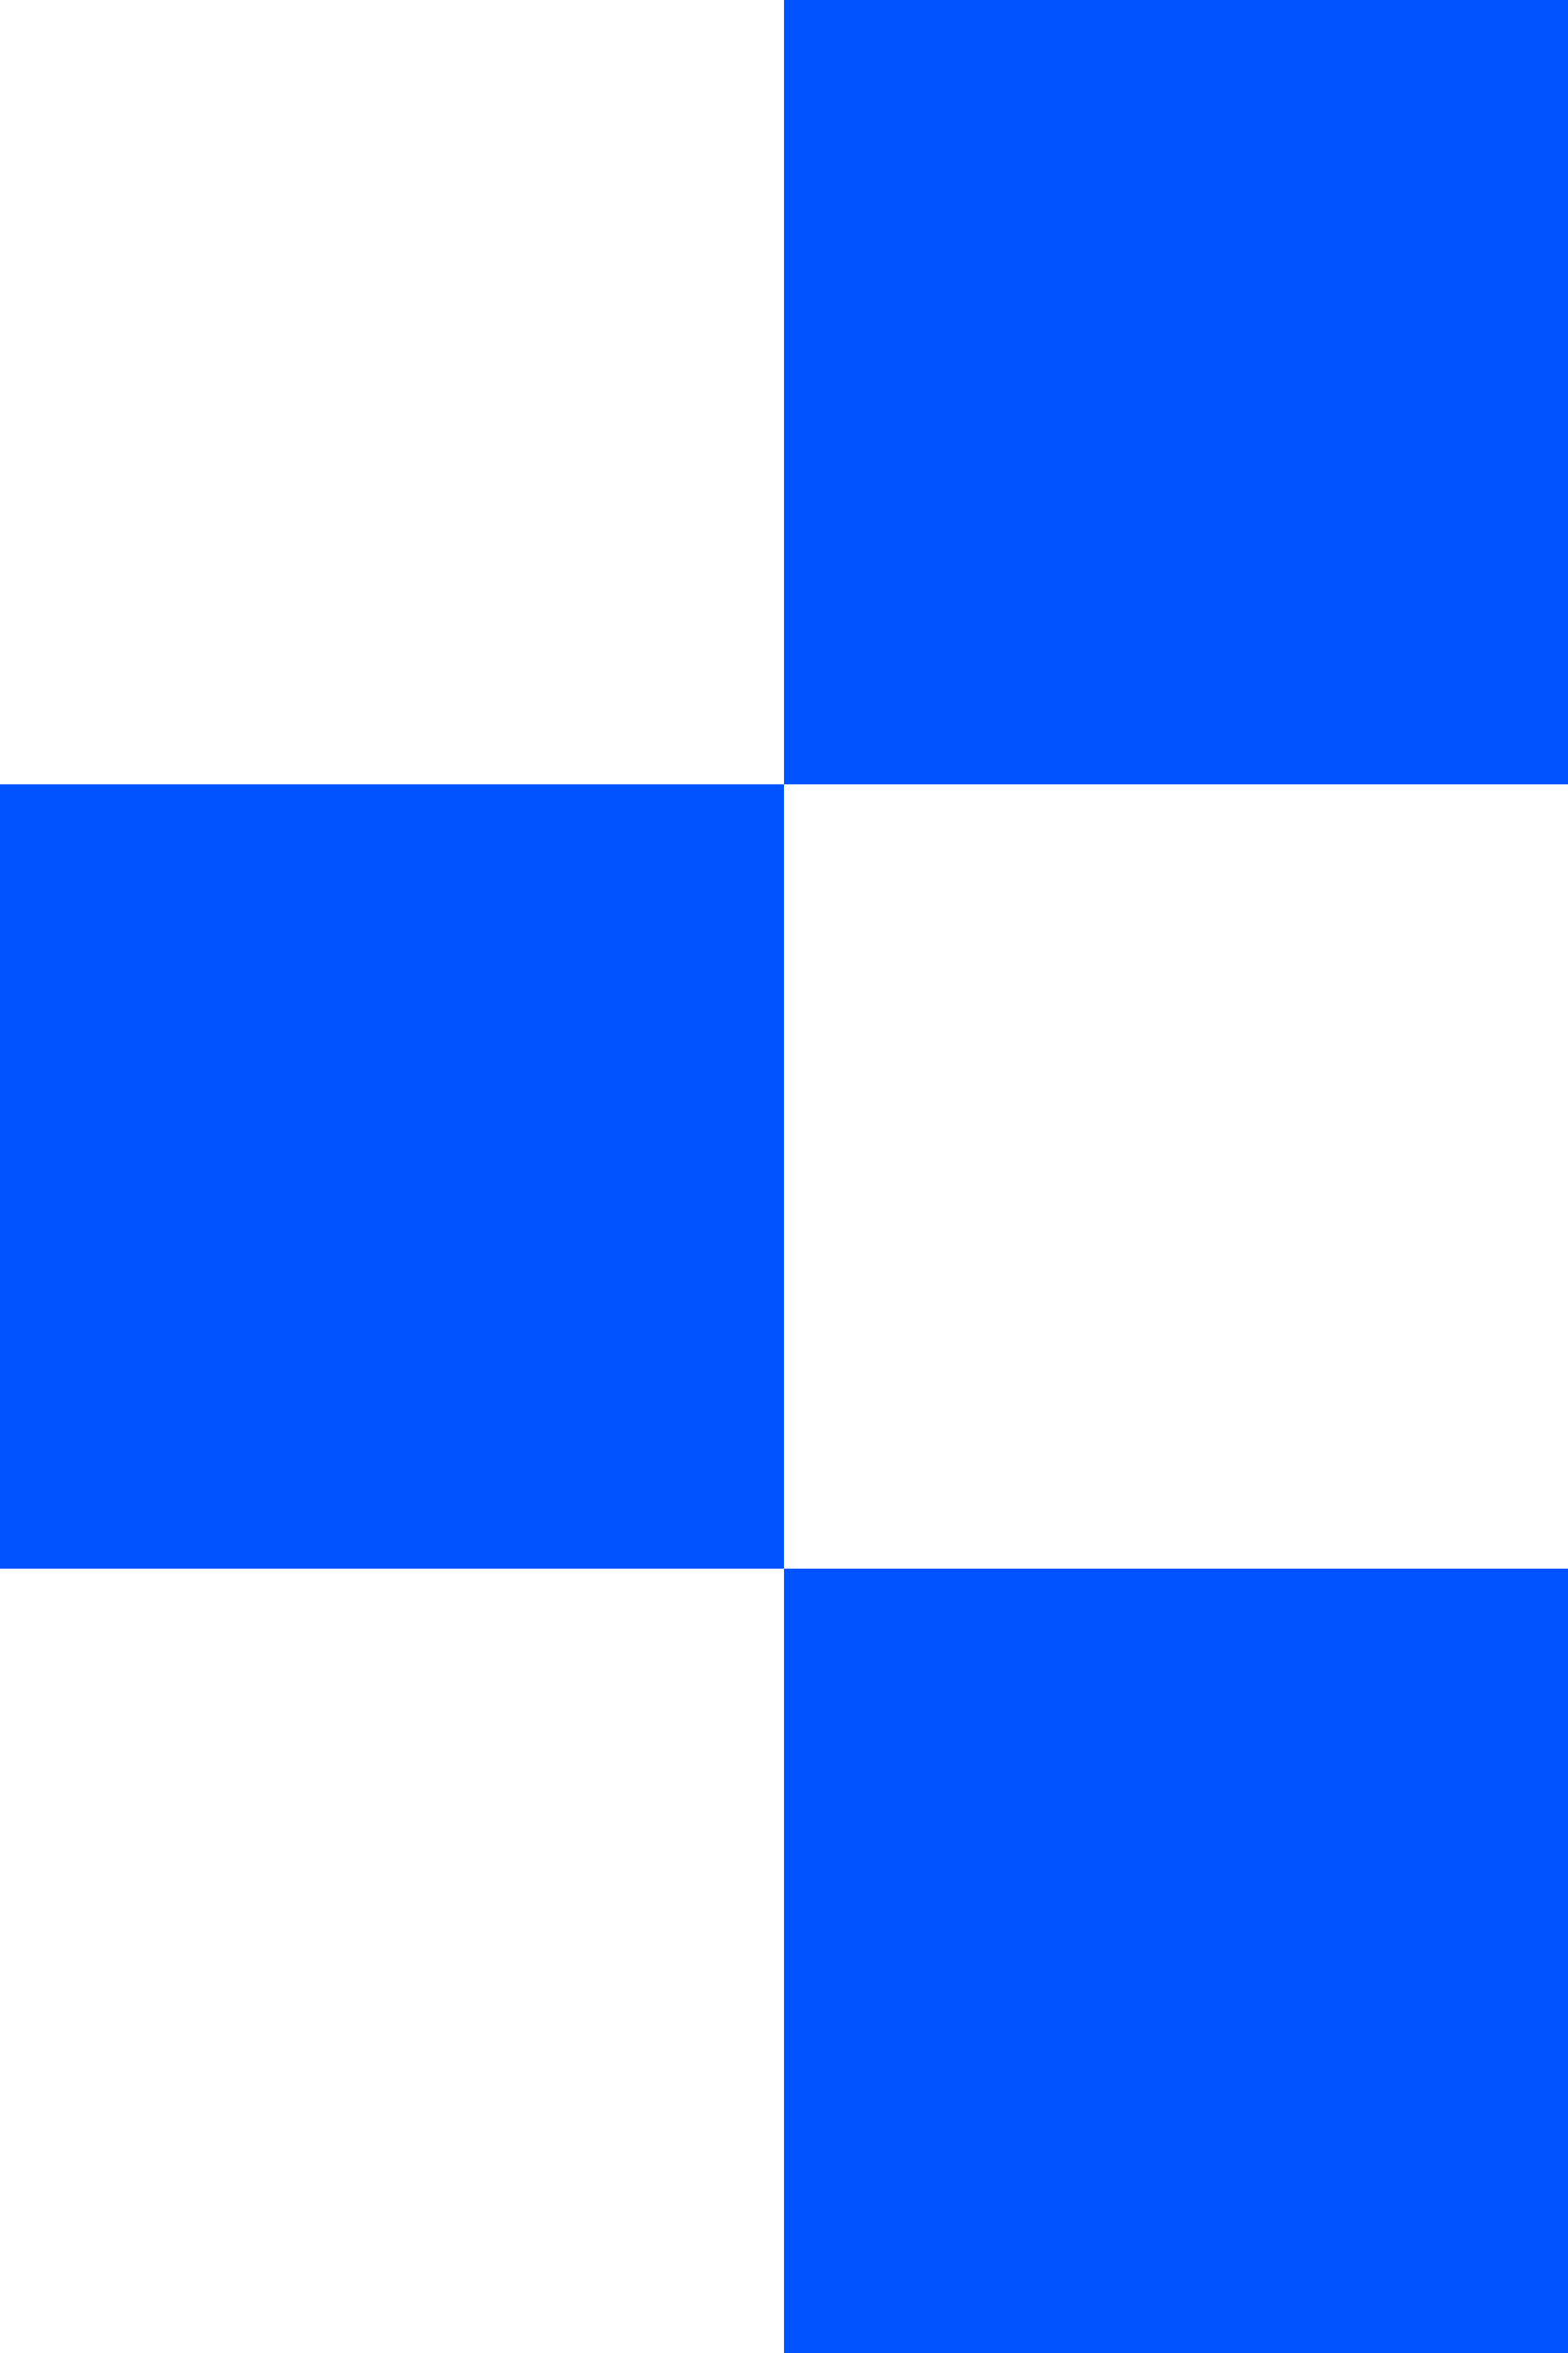 <svg width="8" height="12" viewBox="0 0 8 12" fill="none" xmlns="http://www.w3.org/2000/svg">
<path d="M0 4H4V8H0V4Z" fill="#0053FF"/>
<path d="M4 0H8V4H4V0Z" fill="#0053FF"/>
<path d="M4 8H8V12H4V8Z" fill="#0053FF"/>
</svg>
